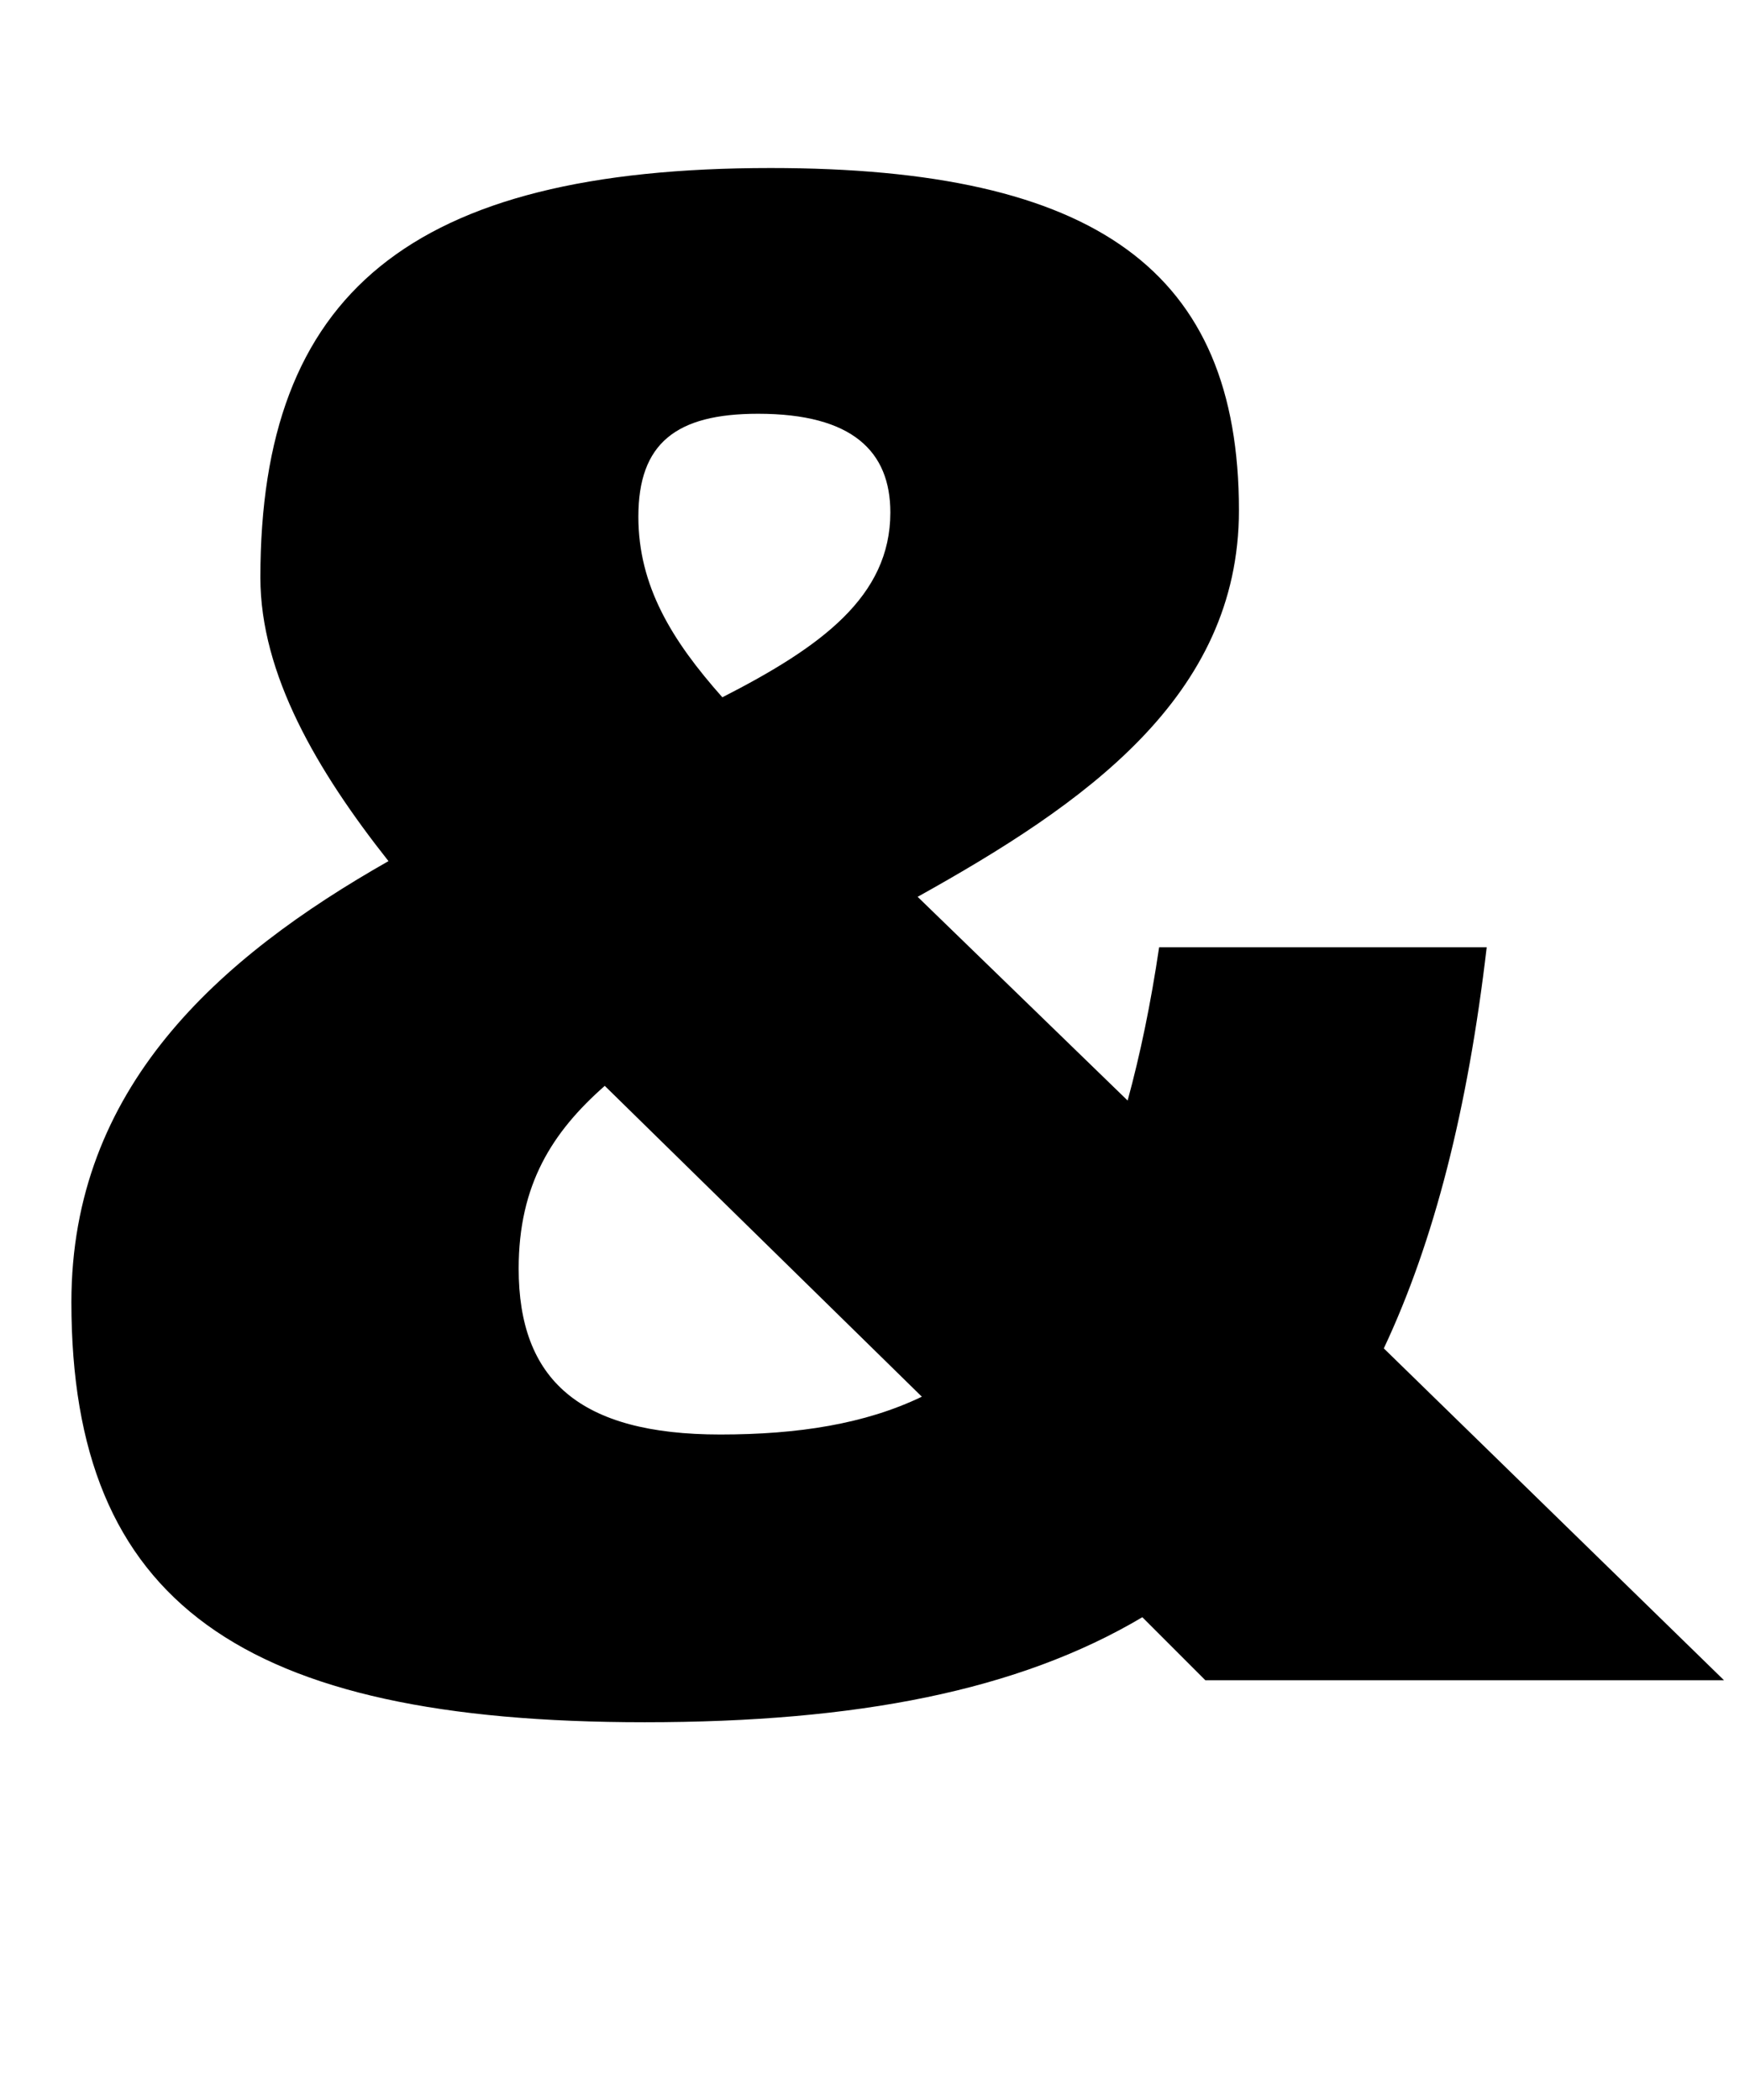 <?xml version="1.0" standalone="no"?>
<!DOCTYPE svg PUBLIC "-//W3C//DTD SVG 1.1//EN" "http://www.w3.org/Graphics/SVG/1.1/DTD/svg11.dtd" >
<svg xmlns="http://www.w3.org/2000/svg" xmlns:xlink="http://www.w3.org/1999/xlink" version="1.1" viewBox="-10 0 831 1000">
  <g transform="matrix(1 0 0 -1 0 800)">
   <path fill="currentColor"
d="M811 0h-247l-30 30c-59 -35 -136 -50 -237 -50c-192 0 -273 57 -273 200c0 102 70 164 151 210c-34 43 -61 89 -61 135c0 135 71 195 243 195c155 0 223 -49 223 -163c0 -89 -74 -140 -153 -184l100 -97c6 22 11 46 15 73h156c-9 -77 -25 -140 -49 -191zM429 135
l-151 148c-25 -22 -41 -47 -41 -87c0 -53 29 -79 96 -79c37 0 69 5 96 18zM334 468c47 24 80 48 80 88c0 29 -18 47 -63 47c-39 0 -57 -14 -57 -49c0 -33 16 -59 40 -86z" />
  </g>

</svg>
